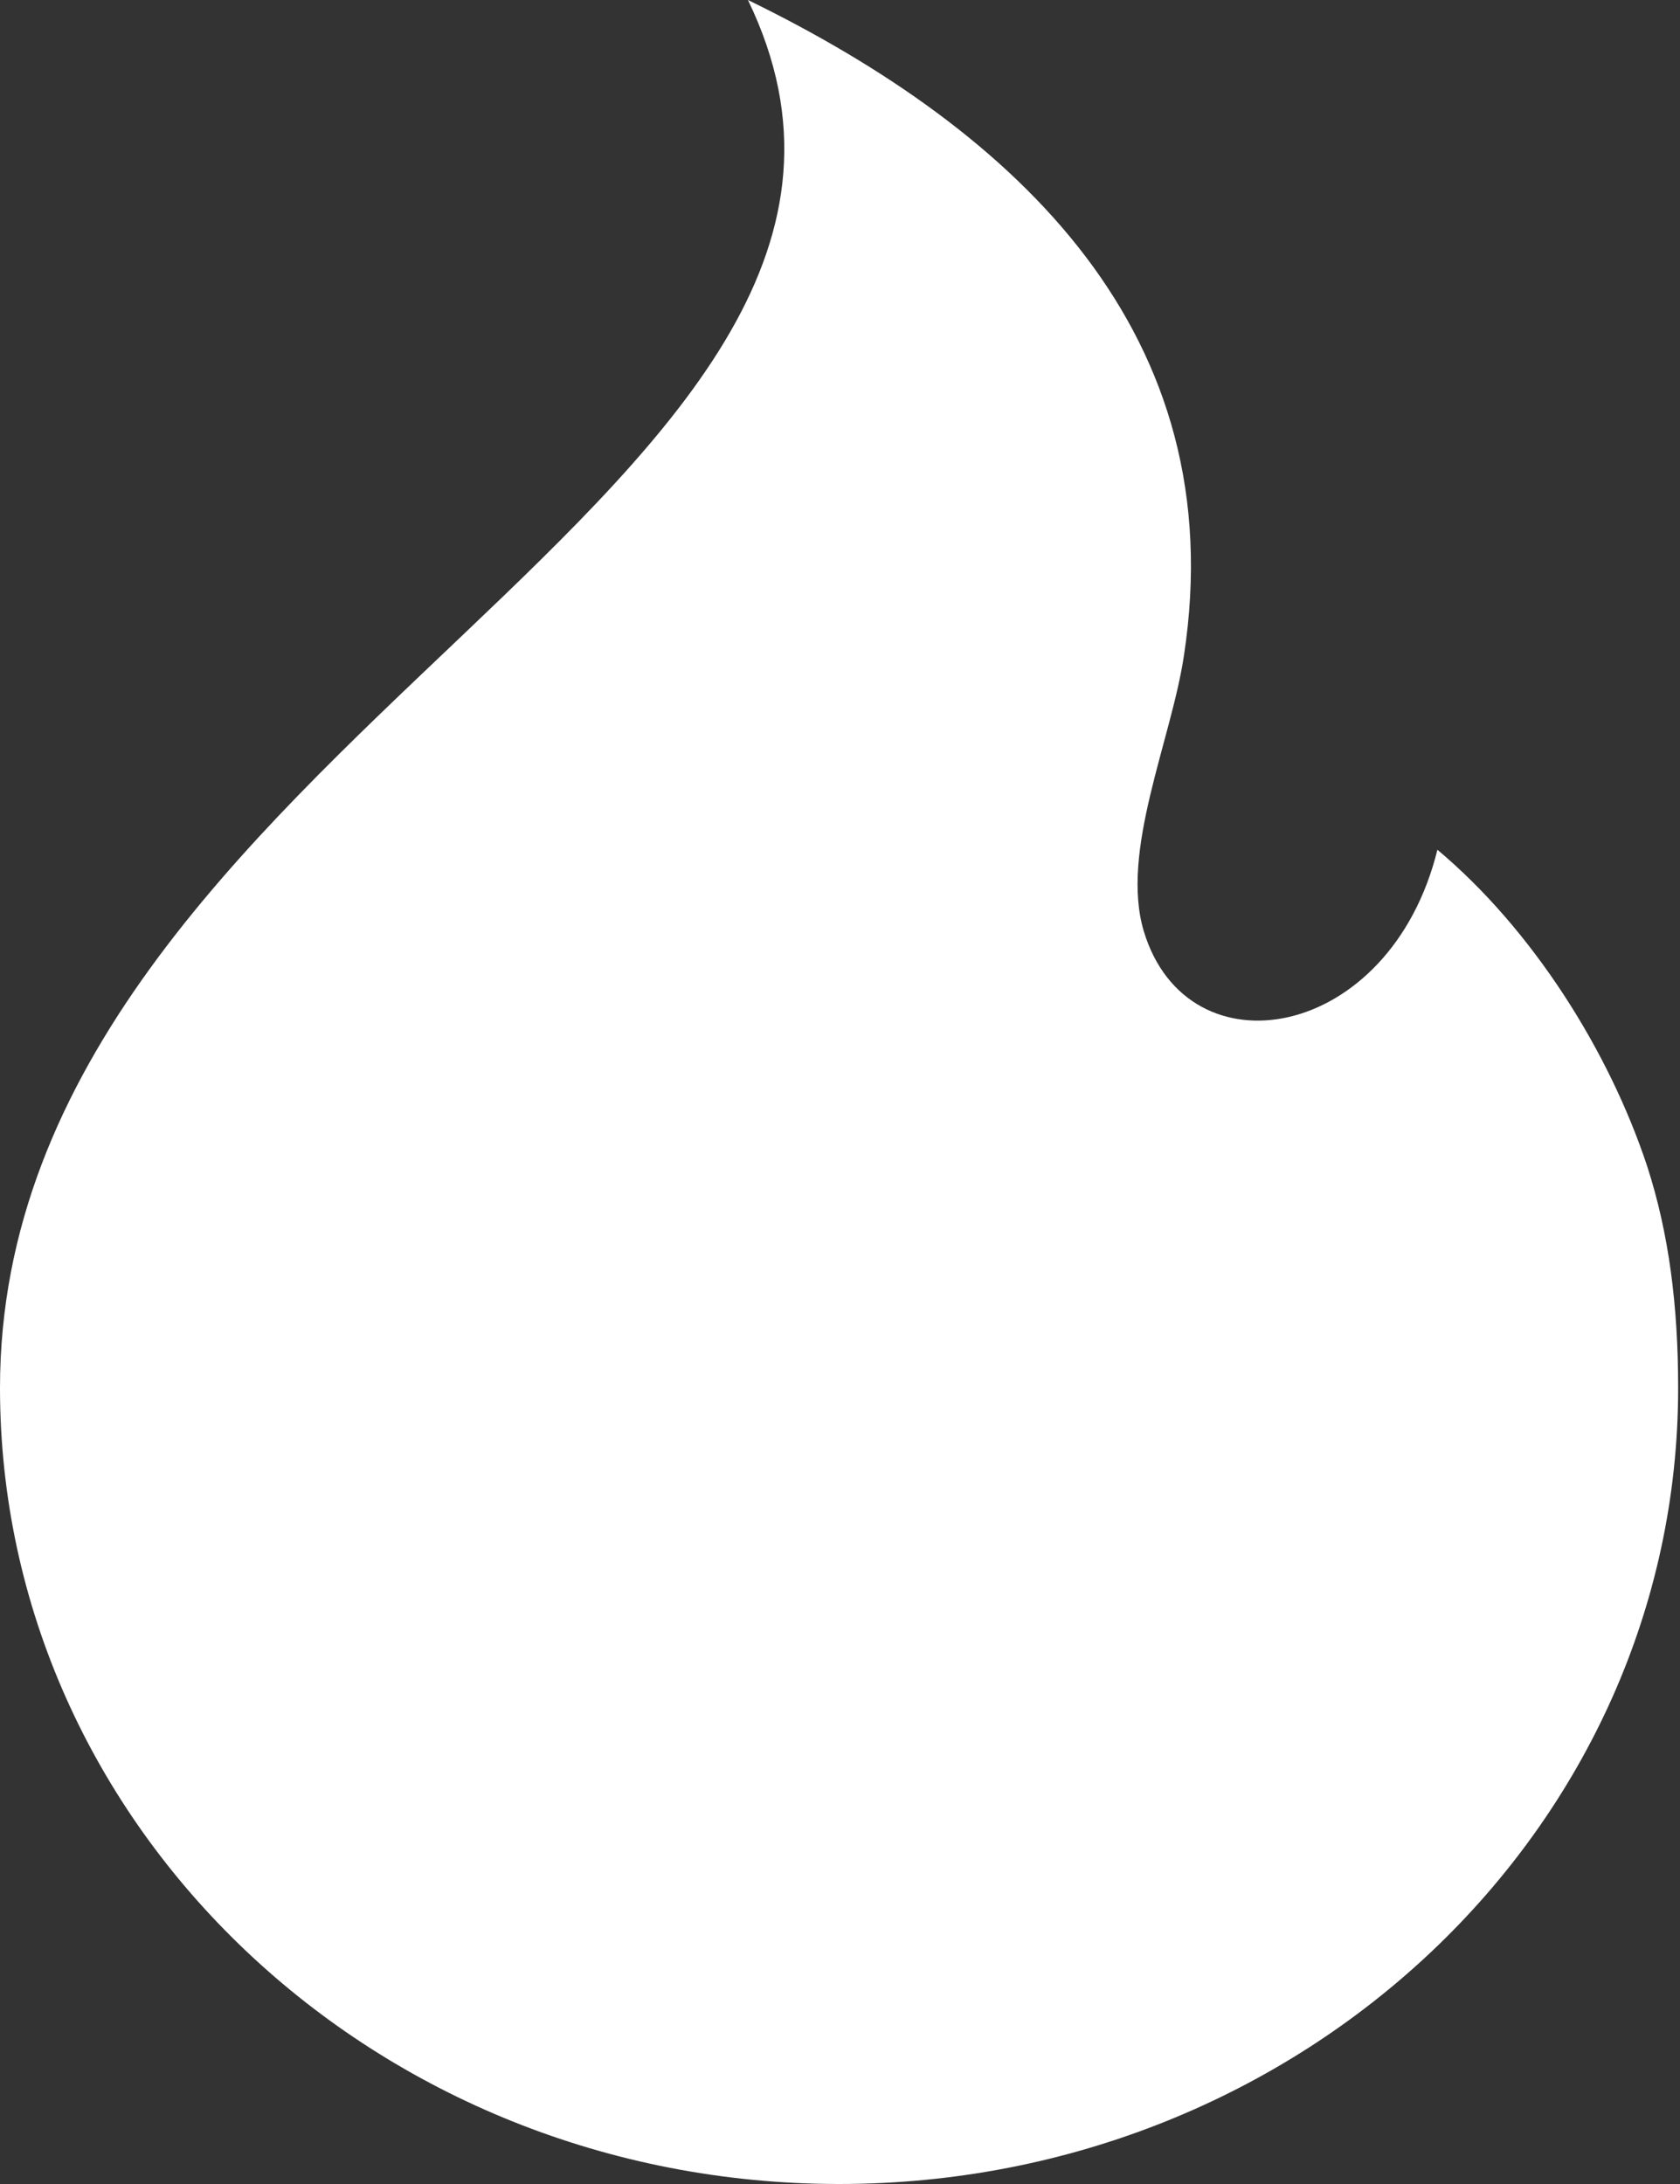 <svg width="10" height="13" viewBox="0 0 10 13" fill="none" xmlns="http://www.w3.org/2000/svg">
<rect x="0" y="0" width="10" height="13" fill="#333333" stroke="none"/>
<path fill-rule="evenodd" clip-rule="evenodd" d="M0 8.261C0 10.878 2.237 13 4.995 13C7.752 13 9.989 10.878 9.989 8.261C9.989 7.777 9.935 7.345 9.805 6.943C9.577 6.253 9.121 5.532 8.556 5.058C8.274 6.201 7.068 6.407 6.808 5.542C6.667 5.068 6.971 4.409 7.047 3.904C7.34 1.988 6.059 0.783 4.452 0C5.852 2.895 0 4.44 0 8.261Z" fill="white"/>
</svg>
